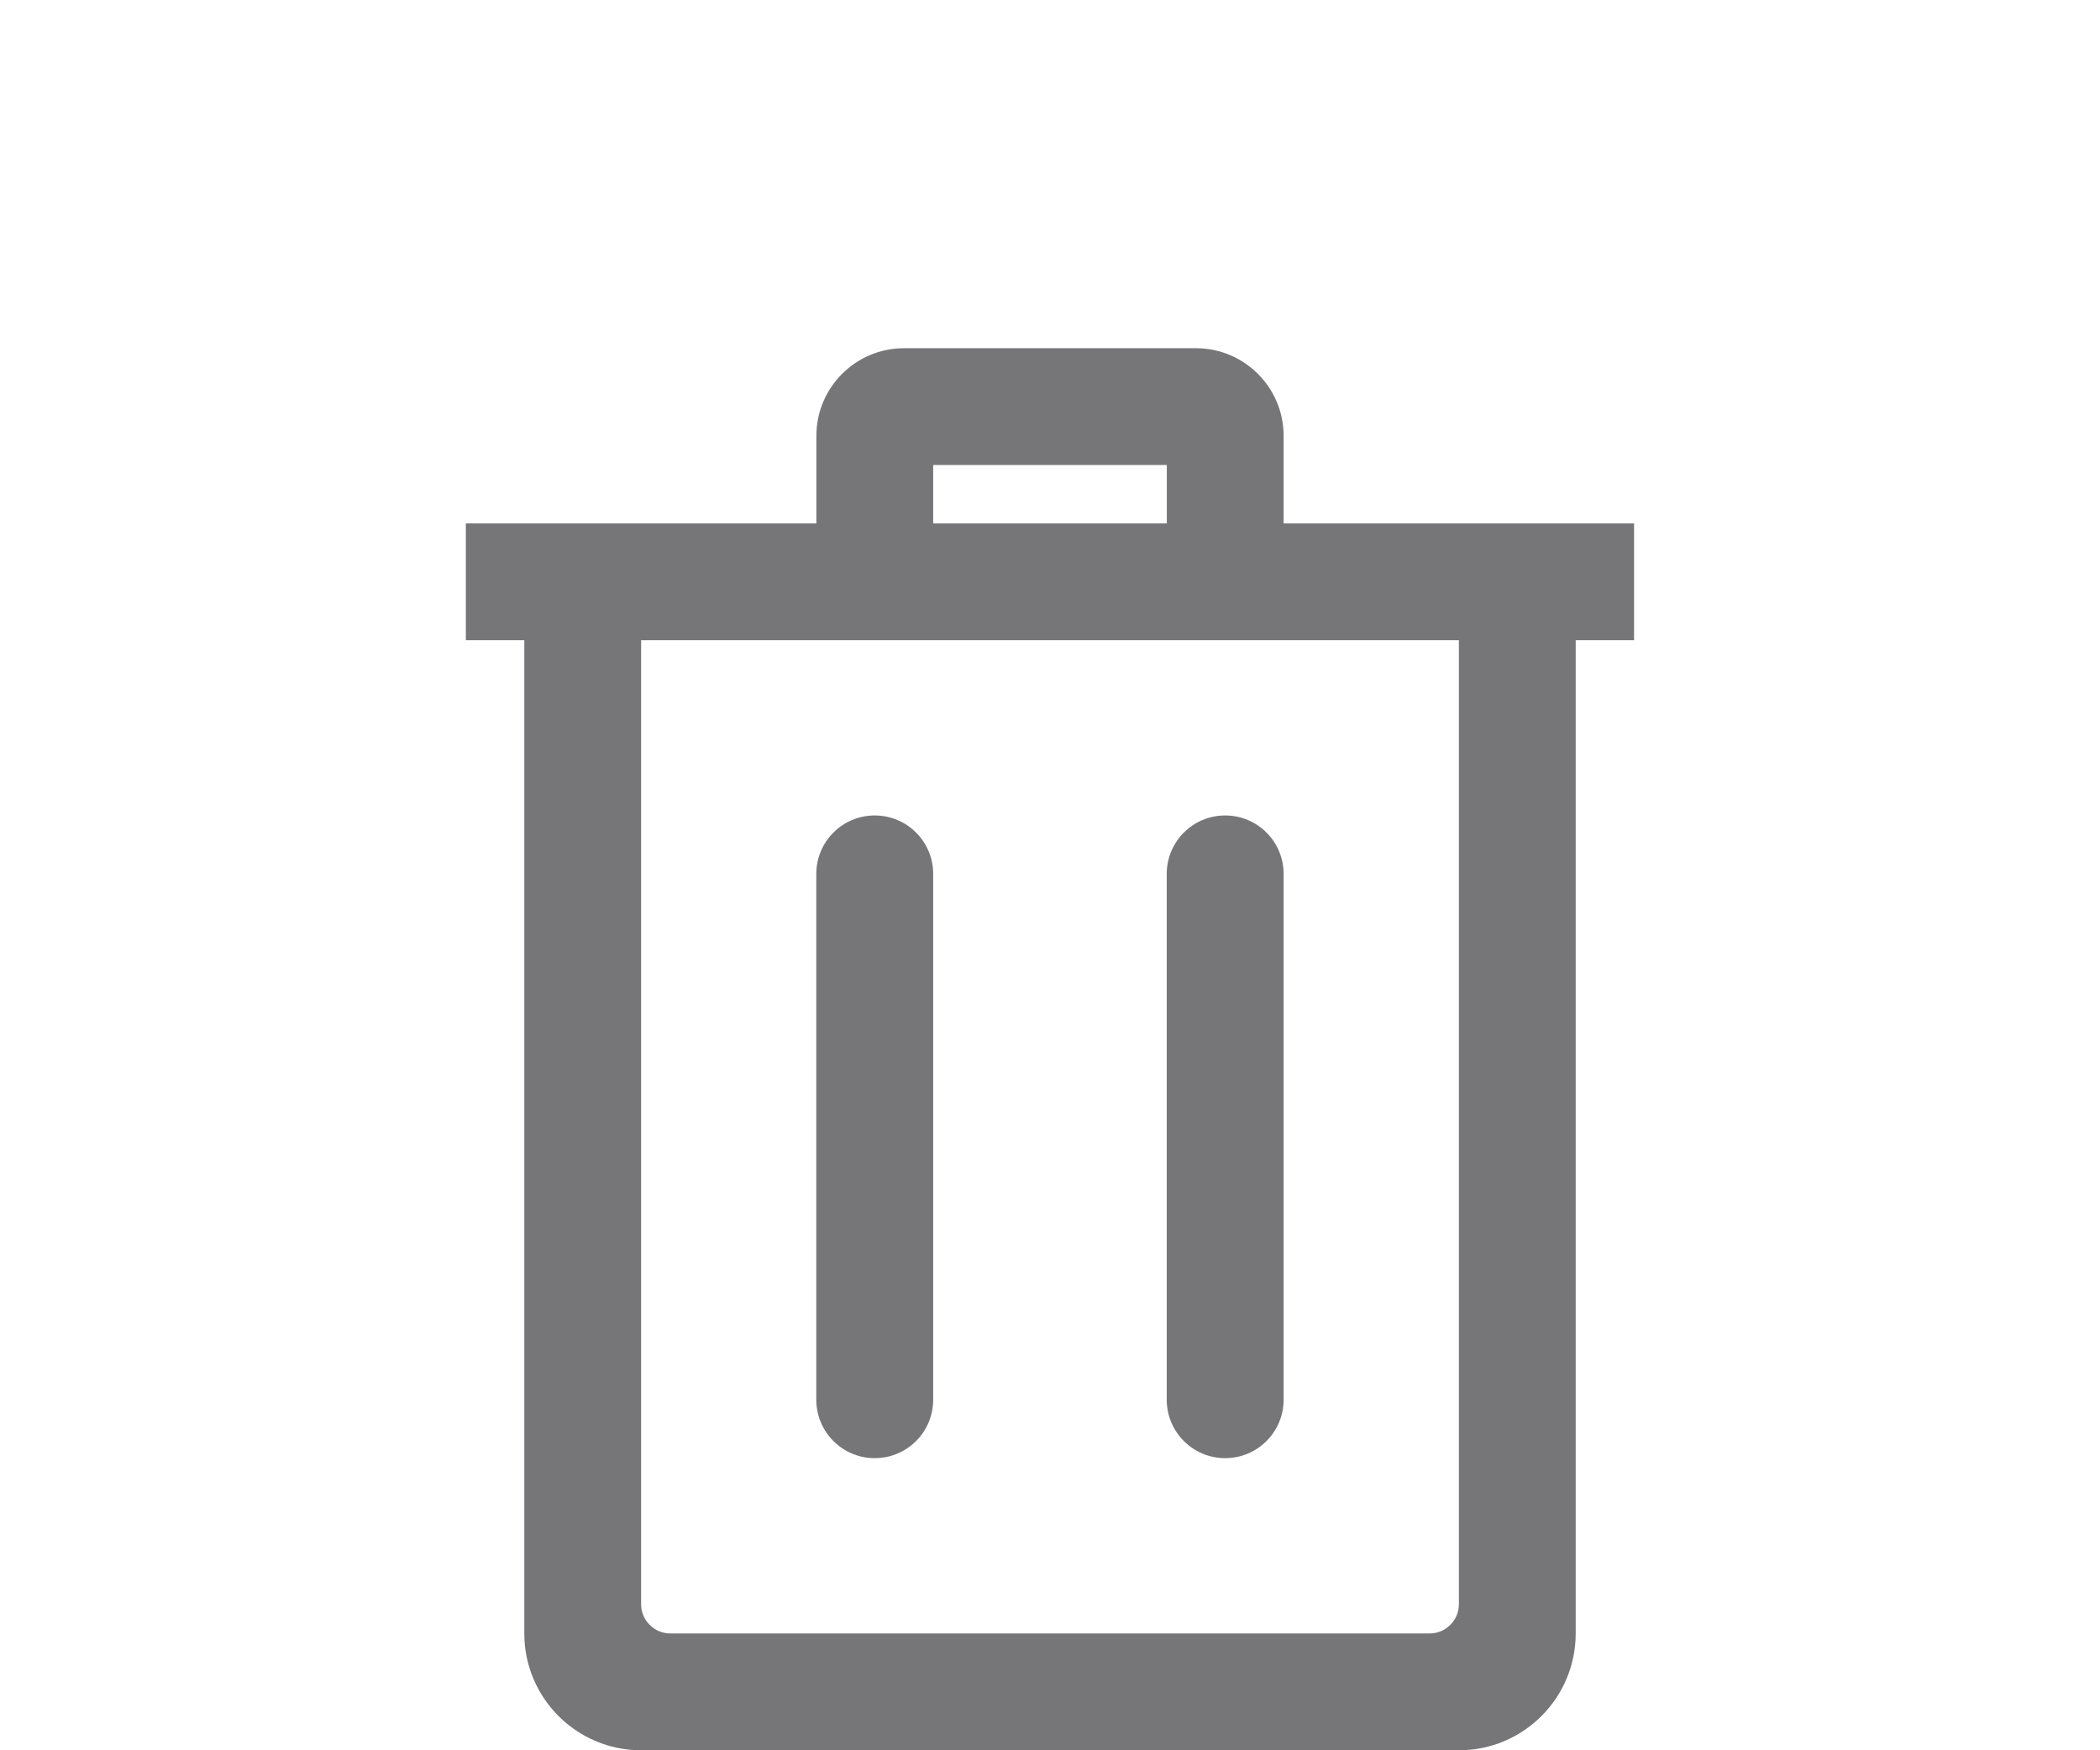 <?xml version="1.0" encoding="UTF-8" standalone="no"?>
<svg
   xmlns:dc="http://purl.org/dc/elements/1.1/"
   xmlns:cc="http://creativecommons.org/ns#"
   xmlns:rdf="http://www.w3.org/1999/02/22-rdf-syntax-ns#"
   xmlns:svg="http://www.w3.org/2000/svg"
   xmlns="http://www.w3.org/2000/svg"
   xmlns:sodipodi="http://sodipodi.sourceforge.net/DTD/sodipodi-0.dtd"
   xmlns:inkscape="http://www.inkscape.org/namespaces/inkscape"
   inkscape:version="1.0 (4035a4fb49, 2020-05-01)"
   sodipodi:docname="trash-icon.svg"
   id="svg4"
   version="1.1"
   viewBox="0 0 24 20"
   height="20"
   width="24">
  <defs
     id="defs8" />
  <sodipodi:namedview
     inkscape:current-layer="svg4"
     inkscape:window-maximized="1"
     inkscape:window-y="-8"
     inkscape:window-x="-8"
     inkscape:cy="12"
     inkscape:cx="9.0511657"
     inkscape:zoom="16.294431"
     showgrid="false"
     id="namedview6"
     inkscape:window-height="705"
     inkscape:window-width="1366"
     inkscape:pageshadow="2"
     inkscape:pageopacity="0"
     guidetolerance="10"
     gridtolerance="10"
     objecttolerance="10"
     borderopacity="1"
     bordercolor="#666666"
     pagecolor="#ffffff"
     inkscape:document-rotation="0" />
  <path
     style="stroke-width:0.668;fill:#767678;fill-opacity:1"
     d="M 16.673,20 H 7.327 C 6.59,20 5.992,19.402 5.992,18.665 V 7.316 H 5.324 V 5.981 H 9.33 V 4.98 c 0,-0.552 0.449,-1.001 1.001,-1.001 h 3.338 c 0.551,0 1.001,0.448 1.001,1.001 v 1.001 h 4.005 V 7.316 H 18.008 V 18.665 C 18.008,19.402 17.41,20 16.673,20 Z m 0,-12.684 H 7.327 V 18.331 c 0,0.184 0.15,0.334 0.334,0.334 h 8.678 c 0.184,0 0.334,-0.15 0.334,-0.334 z m -6.008,2.67 c 0,-0.369 -0.299,-0.668 -0.668,-0.668 -0.369,0 -0.668,0.299 -0.668,0.668 v 6.008 c 0,0.369 0.299,0.668 0.668,0.668 0.369,0 0.668,-0.299 0.668,-0.668 z m 4.005,0 c 0,-0.369 -0.299,-0.668 -0.668,-0.668 -0.369,0 -0.668,0.299 -0.668,0.668 v 6.008 c 0,0.369 0.299,0.668 0.668,0.668 0.369,0 0.668,-0.299 0.668,-0.668 z M 13.335,5.313 h -2.67 v 0.668 h 2.67 z"
     id="path2" />
</svg>
